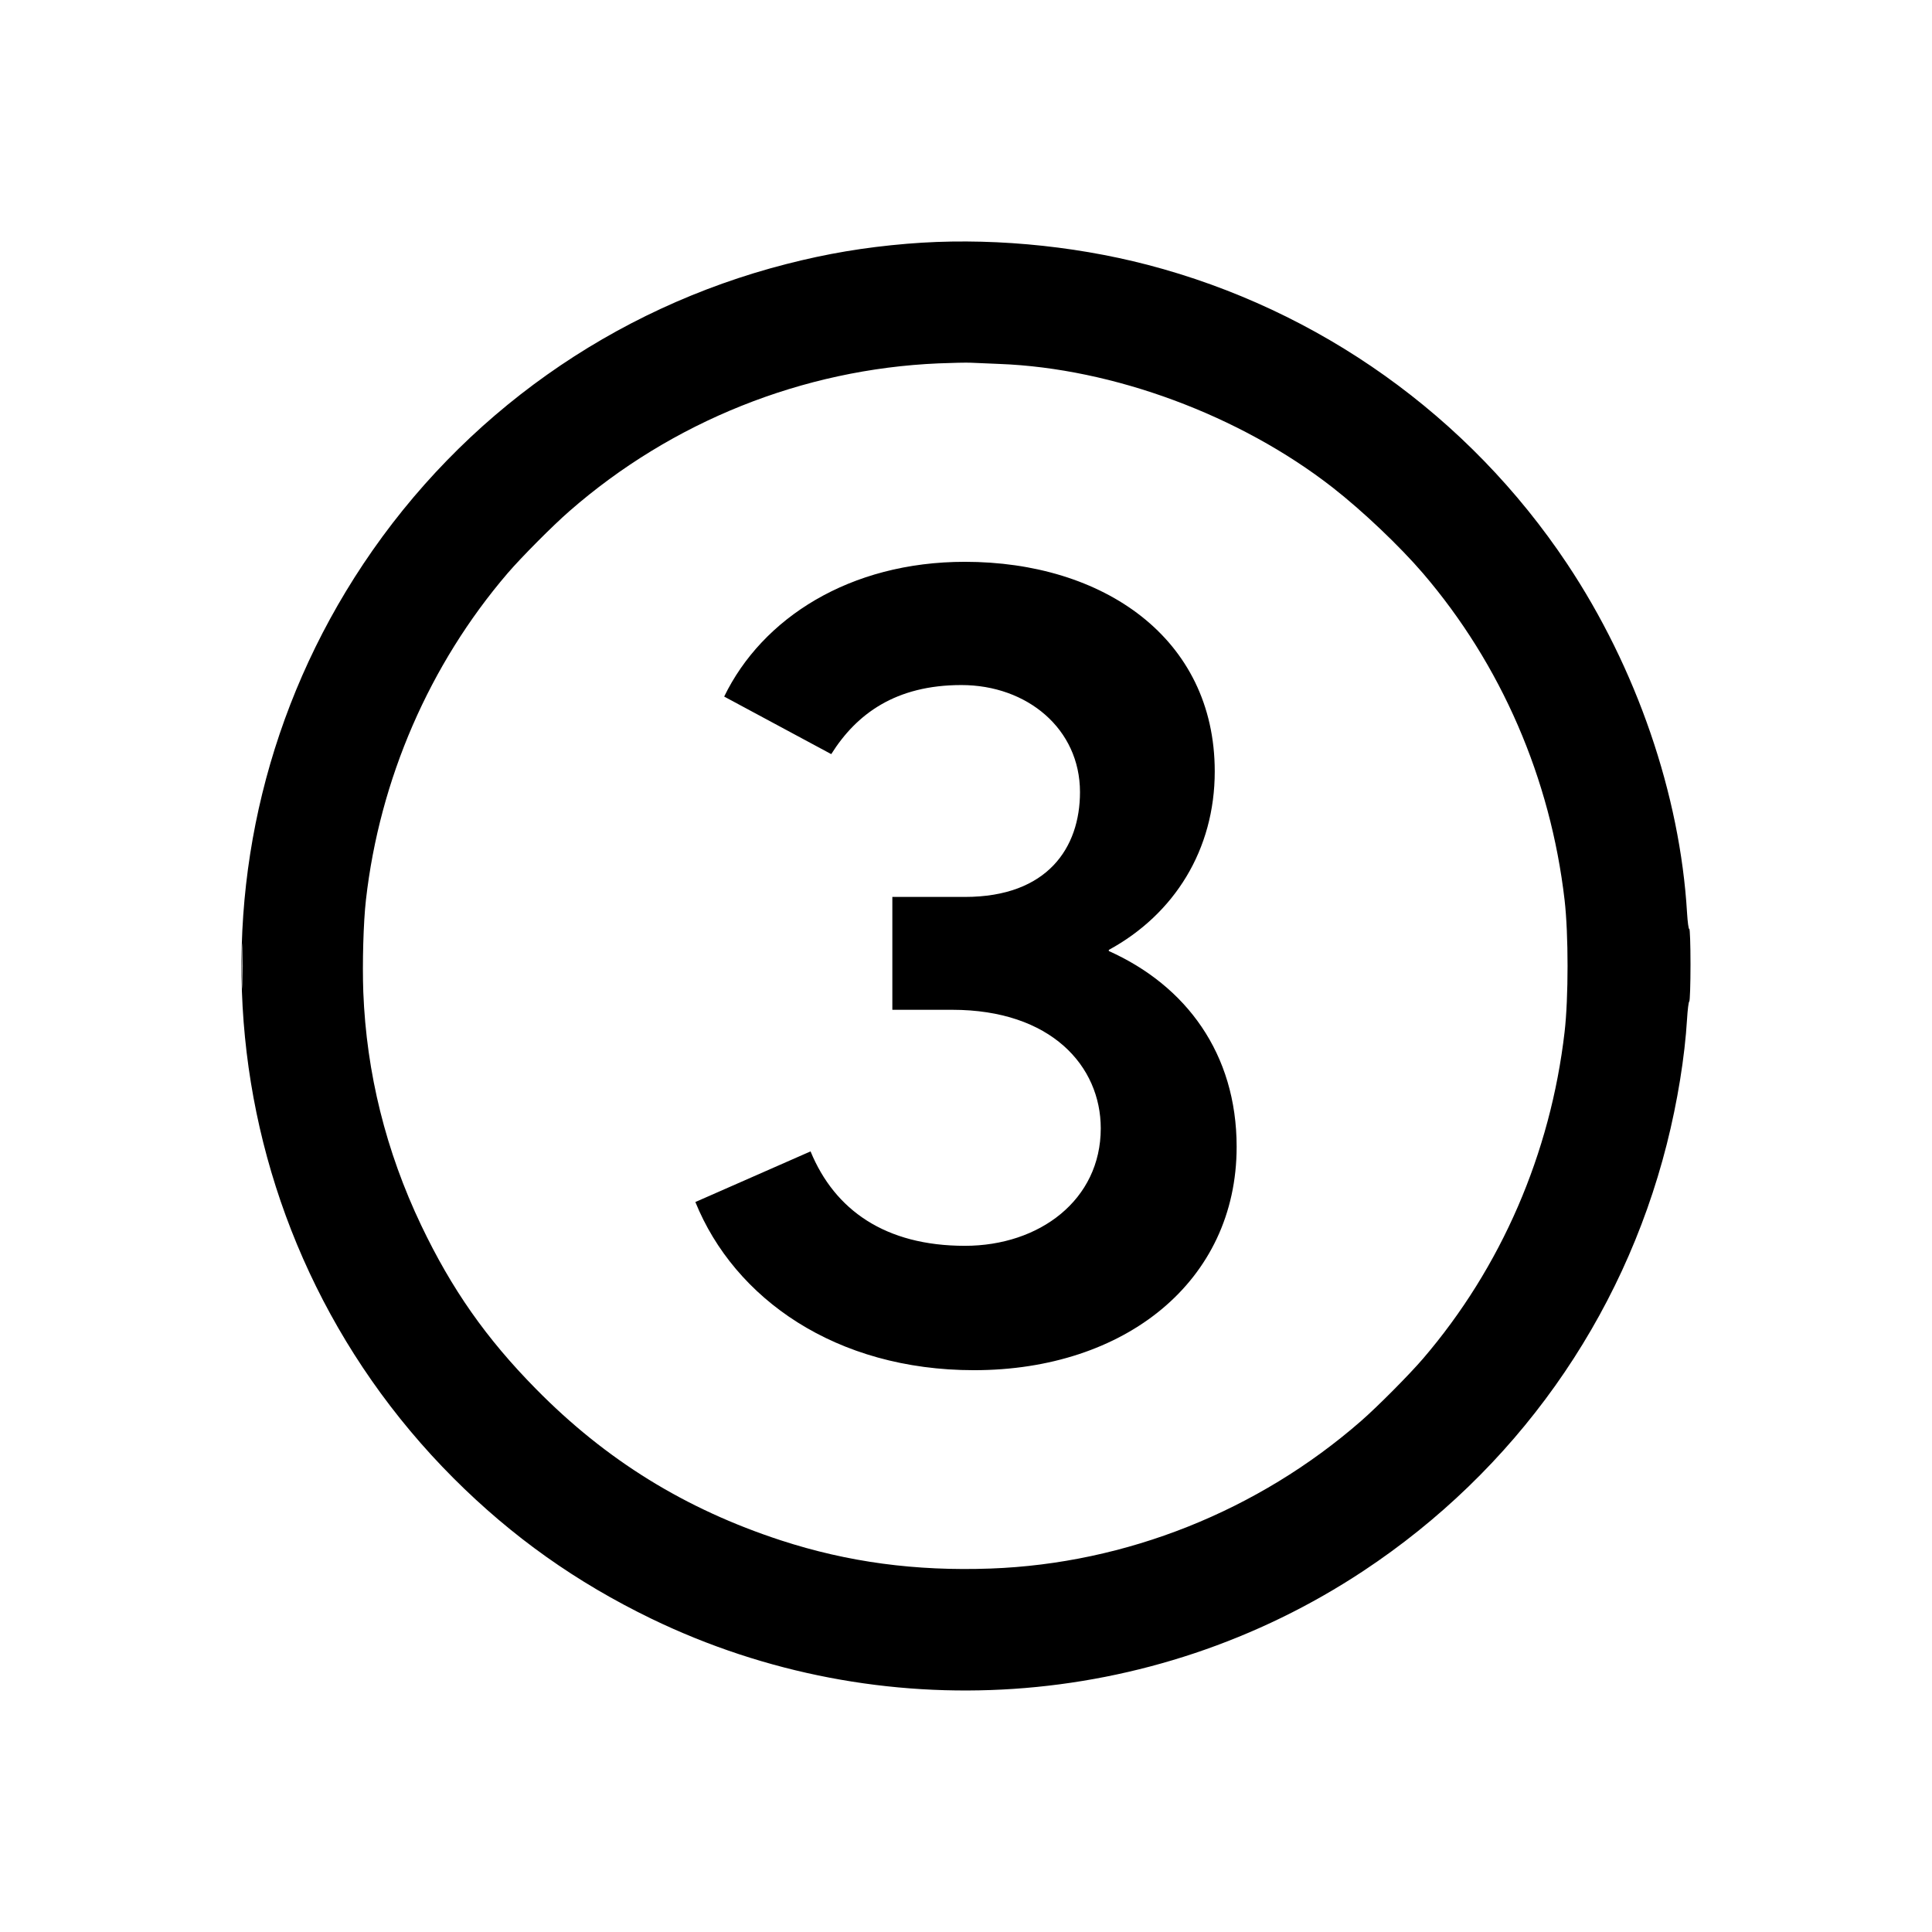 <svg width="24" height="24" viewBox="0 0 24 24" fill="none" xmlns="http://www.w3.org/2000/svg">
<path fill-rule="evenodd" clip-rule="evenodd" d="M9.769 3.28C10.272 3.151 10.732 3.073 11.268 3.028C12.233 2.947 13.301 3.041 14.257 3.29C16.39 3.847 18.244 5.168 19.467 7.003C20.329 8.296 20.87 9.871 20.957 11.338C20.964 11.454 20.976 11.545 20.985 11.54C20.993 11.534 21 11.733 21 11.98C21 12.227 20.993 12.434 20.985 12.44C20.976 12.445 20.964 12.544 20.957 12.661C20.929 13.128 20.838 13.69 20.705 14.215C20.153 16.392 18.819 18.269 16.936 19.515C14.305 21.256 10.933 21.482 8.093 20.109C7.158 19.656 6.361 19.09 5.634 18.363C2.6 15.326 2.132 10.577 4.515 7.003C5.748 5.154 7.611 3.833 9.769 3.28ZM7.073 6.35C8.347 5.236 9.973 4.586 11.658 4.514C11.826 4.507 12.008 4.503 12.063 4.506C12.117 4.509 12.276 4.516 12.415 4.521C13.827 4.574 15.404 5.159 16.553 6.055C16.926 6.346 17.388 6.785 17.677 7.122C18.649 8.257 19.261 9.67 19.436 11.181C19.485 11.603 19.485 12.397 19.436 12.819C19.261 14.33 18.649 15.744 17.677 16.878C17.508 17.075 17.116 17.47 16.909 17.651C15.628 18.77 13.986 19.424 12.306 19.485C11.374 19.519 10.532 19.406 9.701 19.135C8.513 18.747 7.527 18.138 6.657 17.253C6.039 16.626 5.611 16.015 5.232 15.221C4.794 14.302 4.552 13.329 4.513 12.324C4.5 11.971 4.514 11.455 4.546 11.177C4.716 9.681 5.335 8.254 6.305 7.122C6.474 6.925 6.866 6.53 7.073 6.35ZM3.013 12.23C3.01 12.356 3.008 12.253 3.008 12C3.008 11.748 3.01 11.645 3.013 11.771C3.016 11.897 3.016 12.104 3.013 12.23ZM15.362 14.246C15.362 13.087 14.732 12.243 13.774 11.814V11.8C14.589 11.356 15.09 10.555 15.09 9.583C15.09 7.923 13.702 6.979 11.986 6.979C10.555 6.979 9.468 7.68 8.996 8.653L10.326 9.368C10.641 8.867 11.127 8.51 11.943 8.51C12.758 8.51 13.416 9.053 13.416 9.84C13.416 10.527 13.016 11.142 11.986 11.142H11.085V12.544H11.828C13.059 12.544 13.674 13.245 13.674 14.017C13.674 14.904 12.915 15.476 11.986 15.476C10.999 15.476 10.369 15.033 10.069 14.303L8.638 14.932C9.125 16.134 10.384 17.021 12.1 17.021C13.974 17.021 15.362 15.919 15.362 14.246Z" fill="black"/>
</svg>
